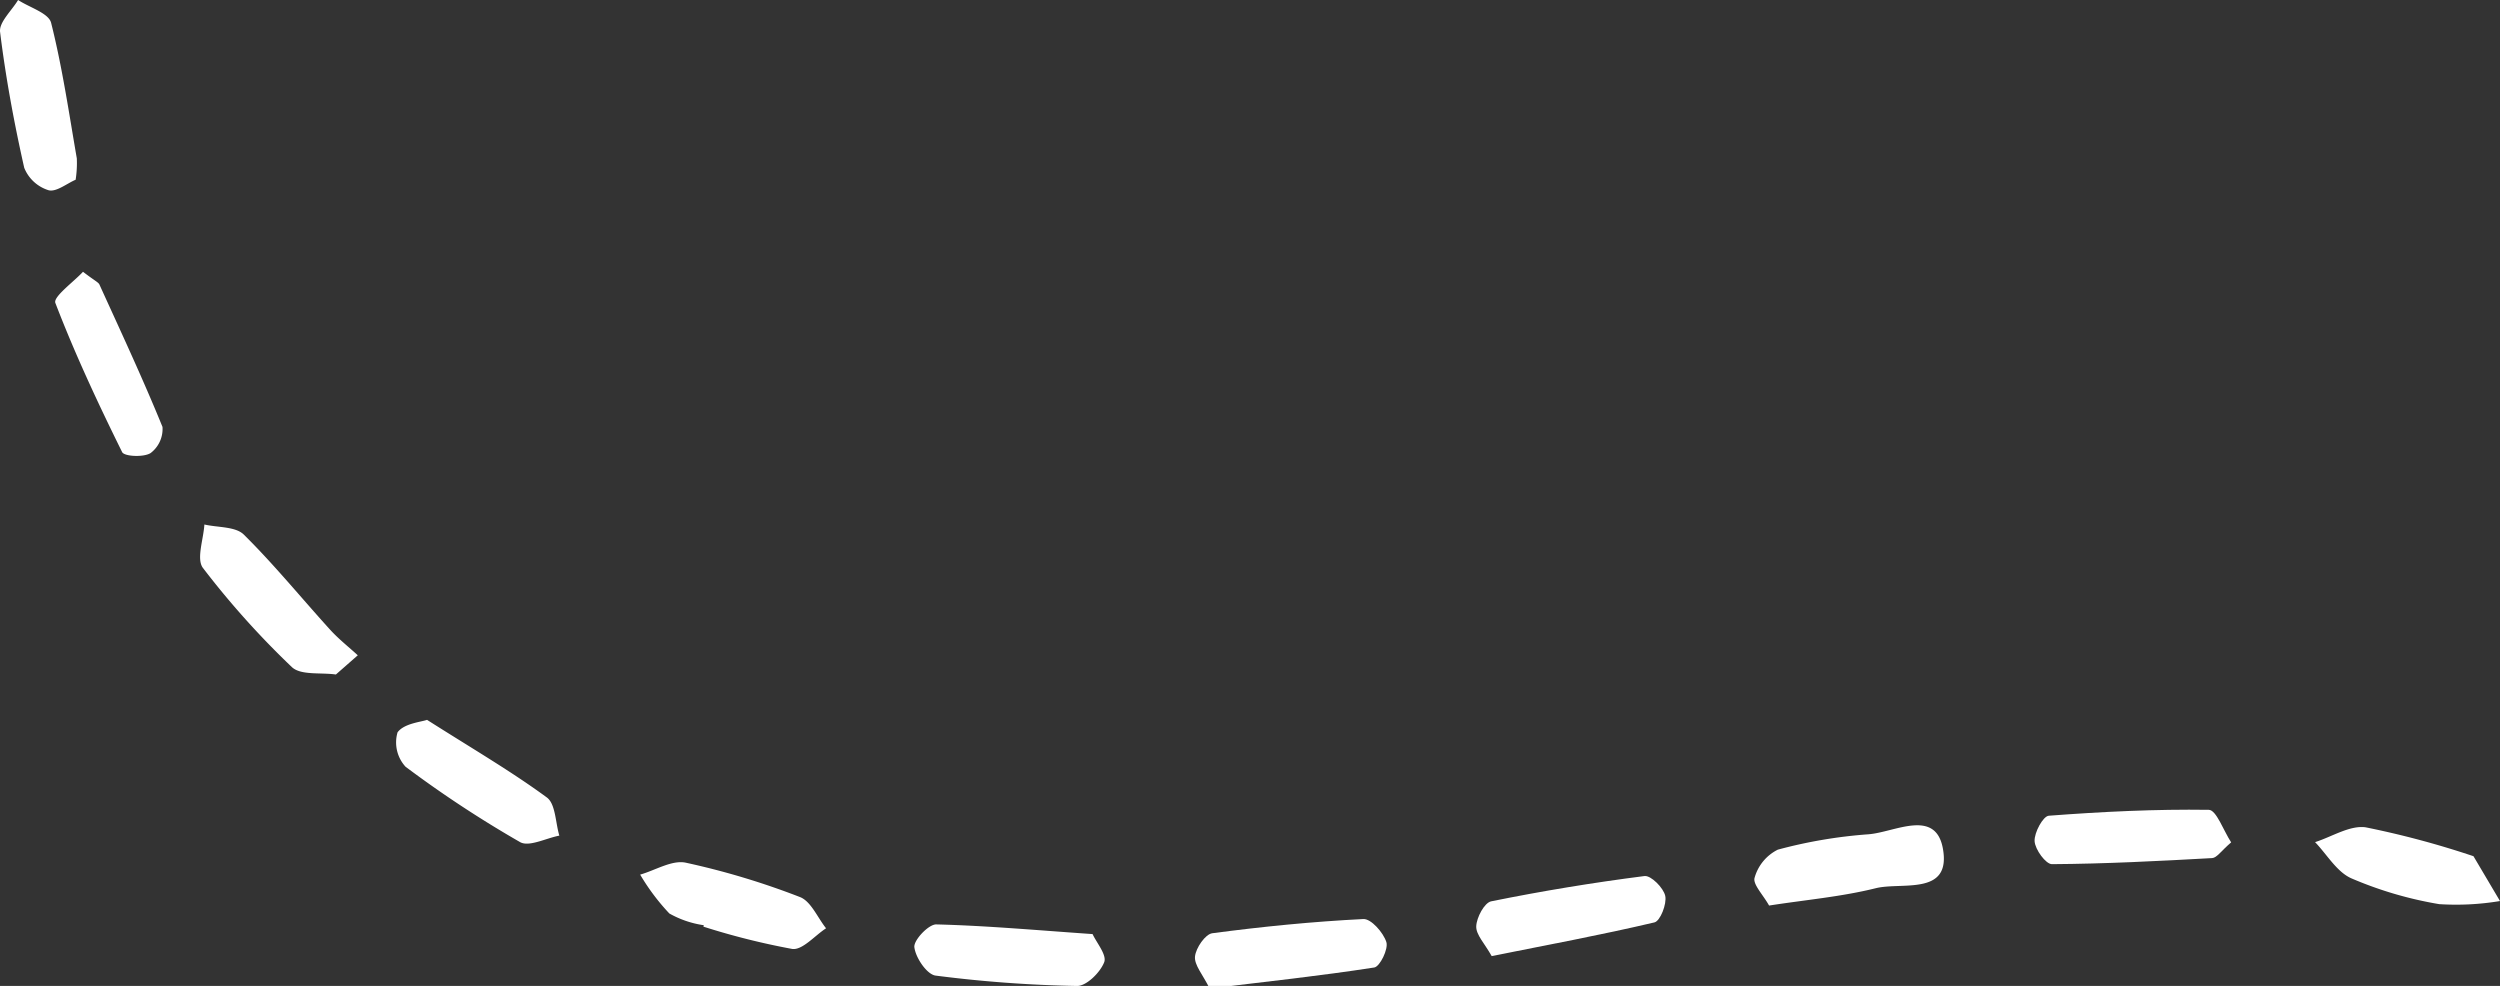 <svg xmlns="http://www.w3.org/2000/svg" xmlns:xlink="http://www.w3.org/1999/xlink" viewBox="0 0 151.383 59.703"><rect x="0" y="0" width="151.383" height="59.703" fill="#333333" stroke="none"/><defs><style>.cls-1{fill:#fdbb42;}.cls-2{fill:none;}.cls-3{isolation:isolate;}.cls-4{mix-blend-mode:multiply;}.cls-5{clip-path:url(#clip-path);}.cls-6{clip-path:url(#clip-path-2);}.cls-7{opacity:0.6;mix-blend-mode:overlay;}.cls-8{fill:#c93c42;}.cls-9{fill:#fff;}</style><clipPath id="clip-path"><rect class="cls-1" x="193.594" y="-220.638" width="1516" height="906.091"/></clipPath><clipPath id="clip-path-2"><rect class="cls-2" x="193.594" y="-225.115" width="1516" height="910.068"/></clipPath></defs><title>delivery</title><g class="cls-3"><g id="Layer_1" data-name="Layer 1"><g class="cls-4"><rect class="cls-1" x="193.594" y="-220.638" width="1516" height="906.091"/><g class="cls-5"><rect class="cls-1" x="66.25" y="-293.125" width="1776.752" height="1060.126"/></g></g><g class="cls-6"><g class="cls-7"><polygon class="cls-8" points="136.551 -430.726 46.784 -317.289 950.997 232.741 136.551 -430.726"/><polygon class="cls-8" points="-38.742 -164.755 -87.647 -30.876 950.997 232.741 -38.742 -164.755"/></g></g><path class="cls-9" d="M21.665,39.68c-.559-.512-1.161-.985-1.669-1.543-1.746-1.921-3.389-3.945-5.232-5.765-.505-.499-1.576-.423-2.388-.612-.052.896-.498,2.093-.085,2.634a51.624,51.624,0,0,0,5.378,5.996c.541.517,1.761.322,2.67.454Z"/><path class="cls-9" d="M5.026,16.457c-.558.606-1.817,1.515-1.674,1.887,1.18,3.078,2.583,6.075,4.044,9.033.132.266,1.294.323,1.72.06a1.828,1.828,0,0,0,.724-1.585C8.655,22.945,7.324,20.096,6.023,17.235,5.955,17.087,5.74,17.006,5.026,16.457Z"/><path class="cls-9" d="M73.248,59.857c3.388-.41,6.689-.764,9.967-1.272.343-.053.865-1.12.734-1.537-.182-.578-.926-1.421-1.391-1.397-3.058.153-6.112.457-9.148.859-.427.057-.998.891-1.049,1.41C72.311,58.437,72.831,59.01,73.248,59.857Z"/><path class="cls-9" d="M135.104,51.008c-.461-.705-.897-1.963-1.351-1.97-3.23-.047-6.468.113-9.692.357-.348.026-.888,1.023-.859,1.542.028.504.678,1.393,1.051,1.391,3.235-.021,6.47-.188,9.701-.368C134.239,51.943,134.503,51.521,135.104,51.008Z"/><path class="cls-9" d="M107.123,54.834c2.271-.352,4.404-.538,6.456-1.049,1.576-.392,4.577.482,4.072-2.384-.438-2.481-2.93-.999-4.516-.882a29.099,29.099,0,0,0-5.481.93,2.718,2.718,0,0,0-1.406,1.698C106.122,53.54,106.755,54.172,107.123,54.834Z"/><path class="cls-9" d="M4.58,10.884a6.524,6.524,0,0,0,.071-1.294c-.475-2.745-.877-5.51-1.555-8.205C2.948.793,1.789.455,1.095,0,.709.649-.068,1.345.005,1.937c.341,2.761.85,5.508,1.462,8.224A2.329,2.329,0,0,0,2.937,11.518C3.399,11.648,4.049,11.11,4.58,10.884Z"/><path class="cls-9" d="M90.326,57.894c3.384-.677,6.638-1.281,9.856-2.04.351-.083.758-1.116.654-1.605-.105-.49-.869-1.251-1.256-1.202q-4.666.596-9.284,1.531c-.409.083-.885.977-.905,1.512C89.371,56.603,89.905,57.136,90.326,57.894Z"/><path class="cls-9" d="M149.777,51.846a53.905,53.905,0,0,0-6.534-1.75c-.962-.129-2.035.572-3.058.898.724.752,1.316,1.805,2.2,2.193a23.088,23.088,0,0,0,5.32,1.562,16.116,16.116,0,0,0,3.678-.188Z"/><path class="cls-9" d="M66.159,56.562c-3.383-.234-6.422-.51-9.465-.586-.464-.012-1.377.955-1.327,1.379.076.64.759,1.652,1.286,1.72a77.341,77.341,0,0,0,8.565.628c.569.01,1.406-.818,1.646-1.441C67.032,57.825,66.395,57.079,66.159,56.562Z"/><path class="cls-9" d="M25.858,43.589c-.354.13-1.386.211-1.785.756a2.18,2.18,0,0,0,.484,2.083A68.173,68.173,0,0,0,31.492,50.992c.542.309,1.573-.239,2.378-.392-.238-.791-.226-1.923-.759-2.313C30.955,46.705,28.63,45.351,25.858,43.589Z"/><path class="cls-9" d="M42.593,56.111a43.825,43.825,0,0,0,5.38,1.351c.616.083,1.362-.806,2.048-1.251-.521-.652-.914-1.638-1.586-1.894a46.133,46.133,0,0,0-6.911-2.079c-.832-.175-1.835.458-2.76.723a13.098,13.098,0,0,0,1.767,2.353,5.961,5.961,0,0,0,2.086.711Z"/></g></g></svg>